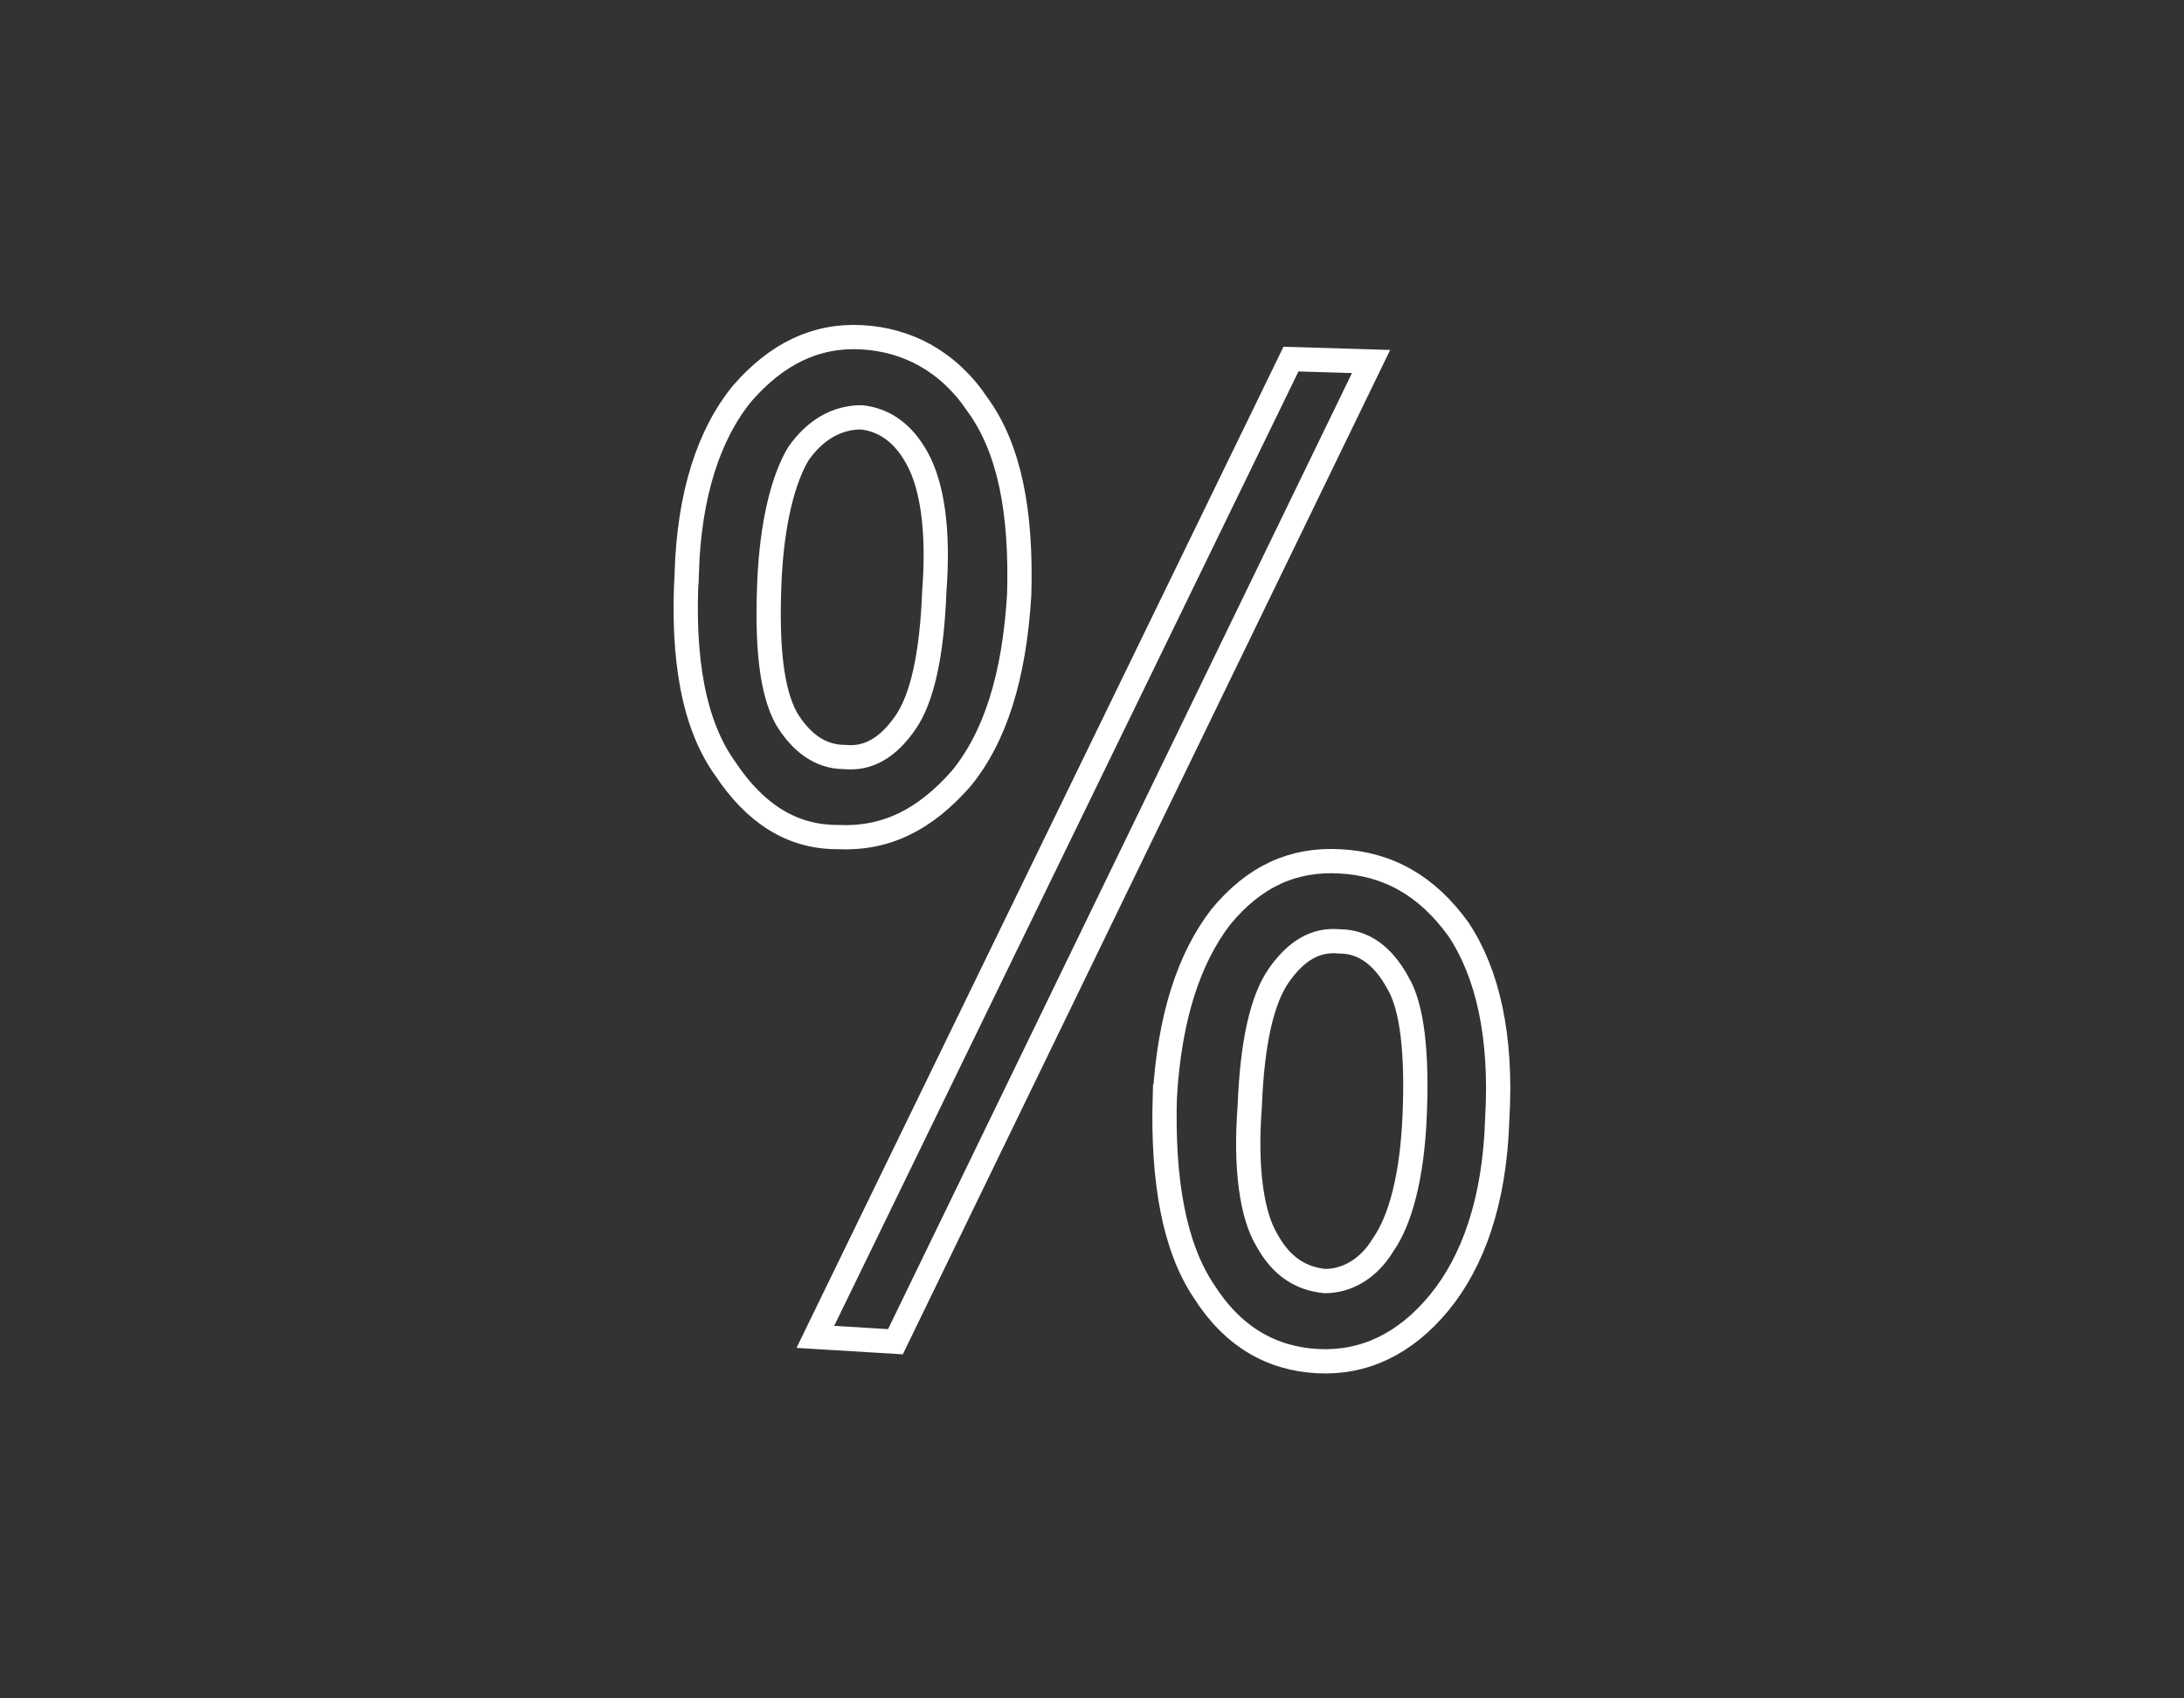 <?xml version="1.0" encoding="UTF-8"?>
<!DOCTYPE svg PUBLIC "-//W3C//DTD SVG 1.1//EN" "http://www.w3.org/Graphics/SVG/1.1/DTD/svg11.dtd">
<!-- Creator: CorelDRAW X8 -->
<svg xmlns="http://www.w3.org/2000/svg" xml:space="preserve" width="90px" height="70px" version="1.1" style="shape-rendering:geometricPrecision; text-rendering:geometricPrecision; image-rendering:optimizeQuality; fill-rule:evenodd; clip-rule:evenodd"
viewBox="0 0 900 700"
 xmlns:xlink="http://www.w3.org/1999/xlink">
 <rect x="0" y="0" width="900" height="700" fill="#333333" stroke="none"/>
 <defs>
  <style type="text/css">
   <![CDATA[
    .str0 {stroke:white;stroke-width:9.999}
    .fil0 {fill:none;fill-rule:nonzero}
   ]]>
  </style>
 </defs>
 <g id="Слой_x0020_1">
  <path class="fil0 str0" d="M283 236c1,-32 9,-57 23,-74 14,-16 30,-24 49,-23 19,1 36,10 48,28 13,18 18,44 17,78 -2,34 -10,59 -24,76 -15,17 -31,25 -51,24 -19,0 -34,-10 -46,-28 -13,-18 -18,-45 -16,-81zm72 -64c-10,0 -19,5 -26,15 -6,10 -11,28 -12,54 -1,26 1,44 7,55 6,10 14,16 24,16 10,1 18,-4 25,-14 7,-10 11,-28 12,-54 2,-26 -1,-44 -7,-55 -6,-11 -14,-16 -23,-17zm-19 379l196 -403 33 1 -196 404 -33 -2zm144 -99c2,-33 10,-57 23,-74 14,-17 30,-24 49,-23 20,1 36,10 49,28 12,18 18,44 16,78 -1,34 -10,59 -24,76 -14,17 -31,25 -50,24 -19,-1 -35,-10 -47,-29 -12,-18 -17,-45 -16,-80zm72 -64c-10,-1 -18,4 -25,14 -7,10 -11,28 -12,54 -2,26 1,45 7,55 6,11 14,16 24,17 9,0 18,-5 24,-15 7,-10 12,-28 13,-54 1,-25 -1,-44 -7,-54 -6,-11 -14,-17 -24,-17z"/>
 </g>
</svg>
